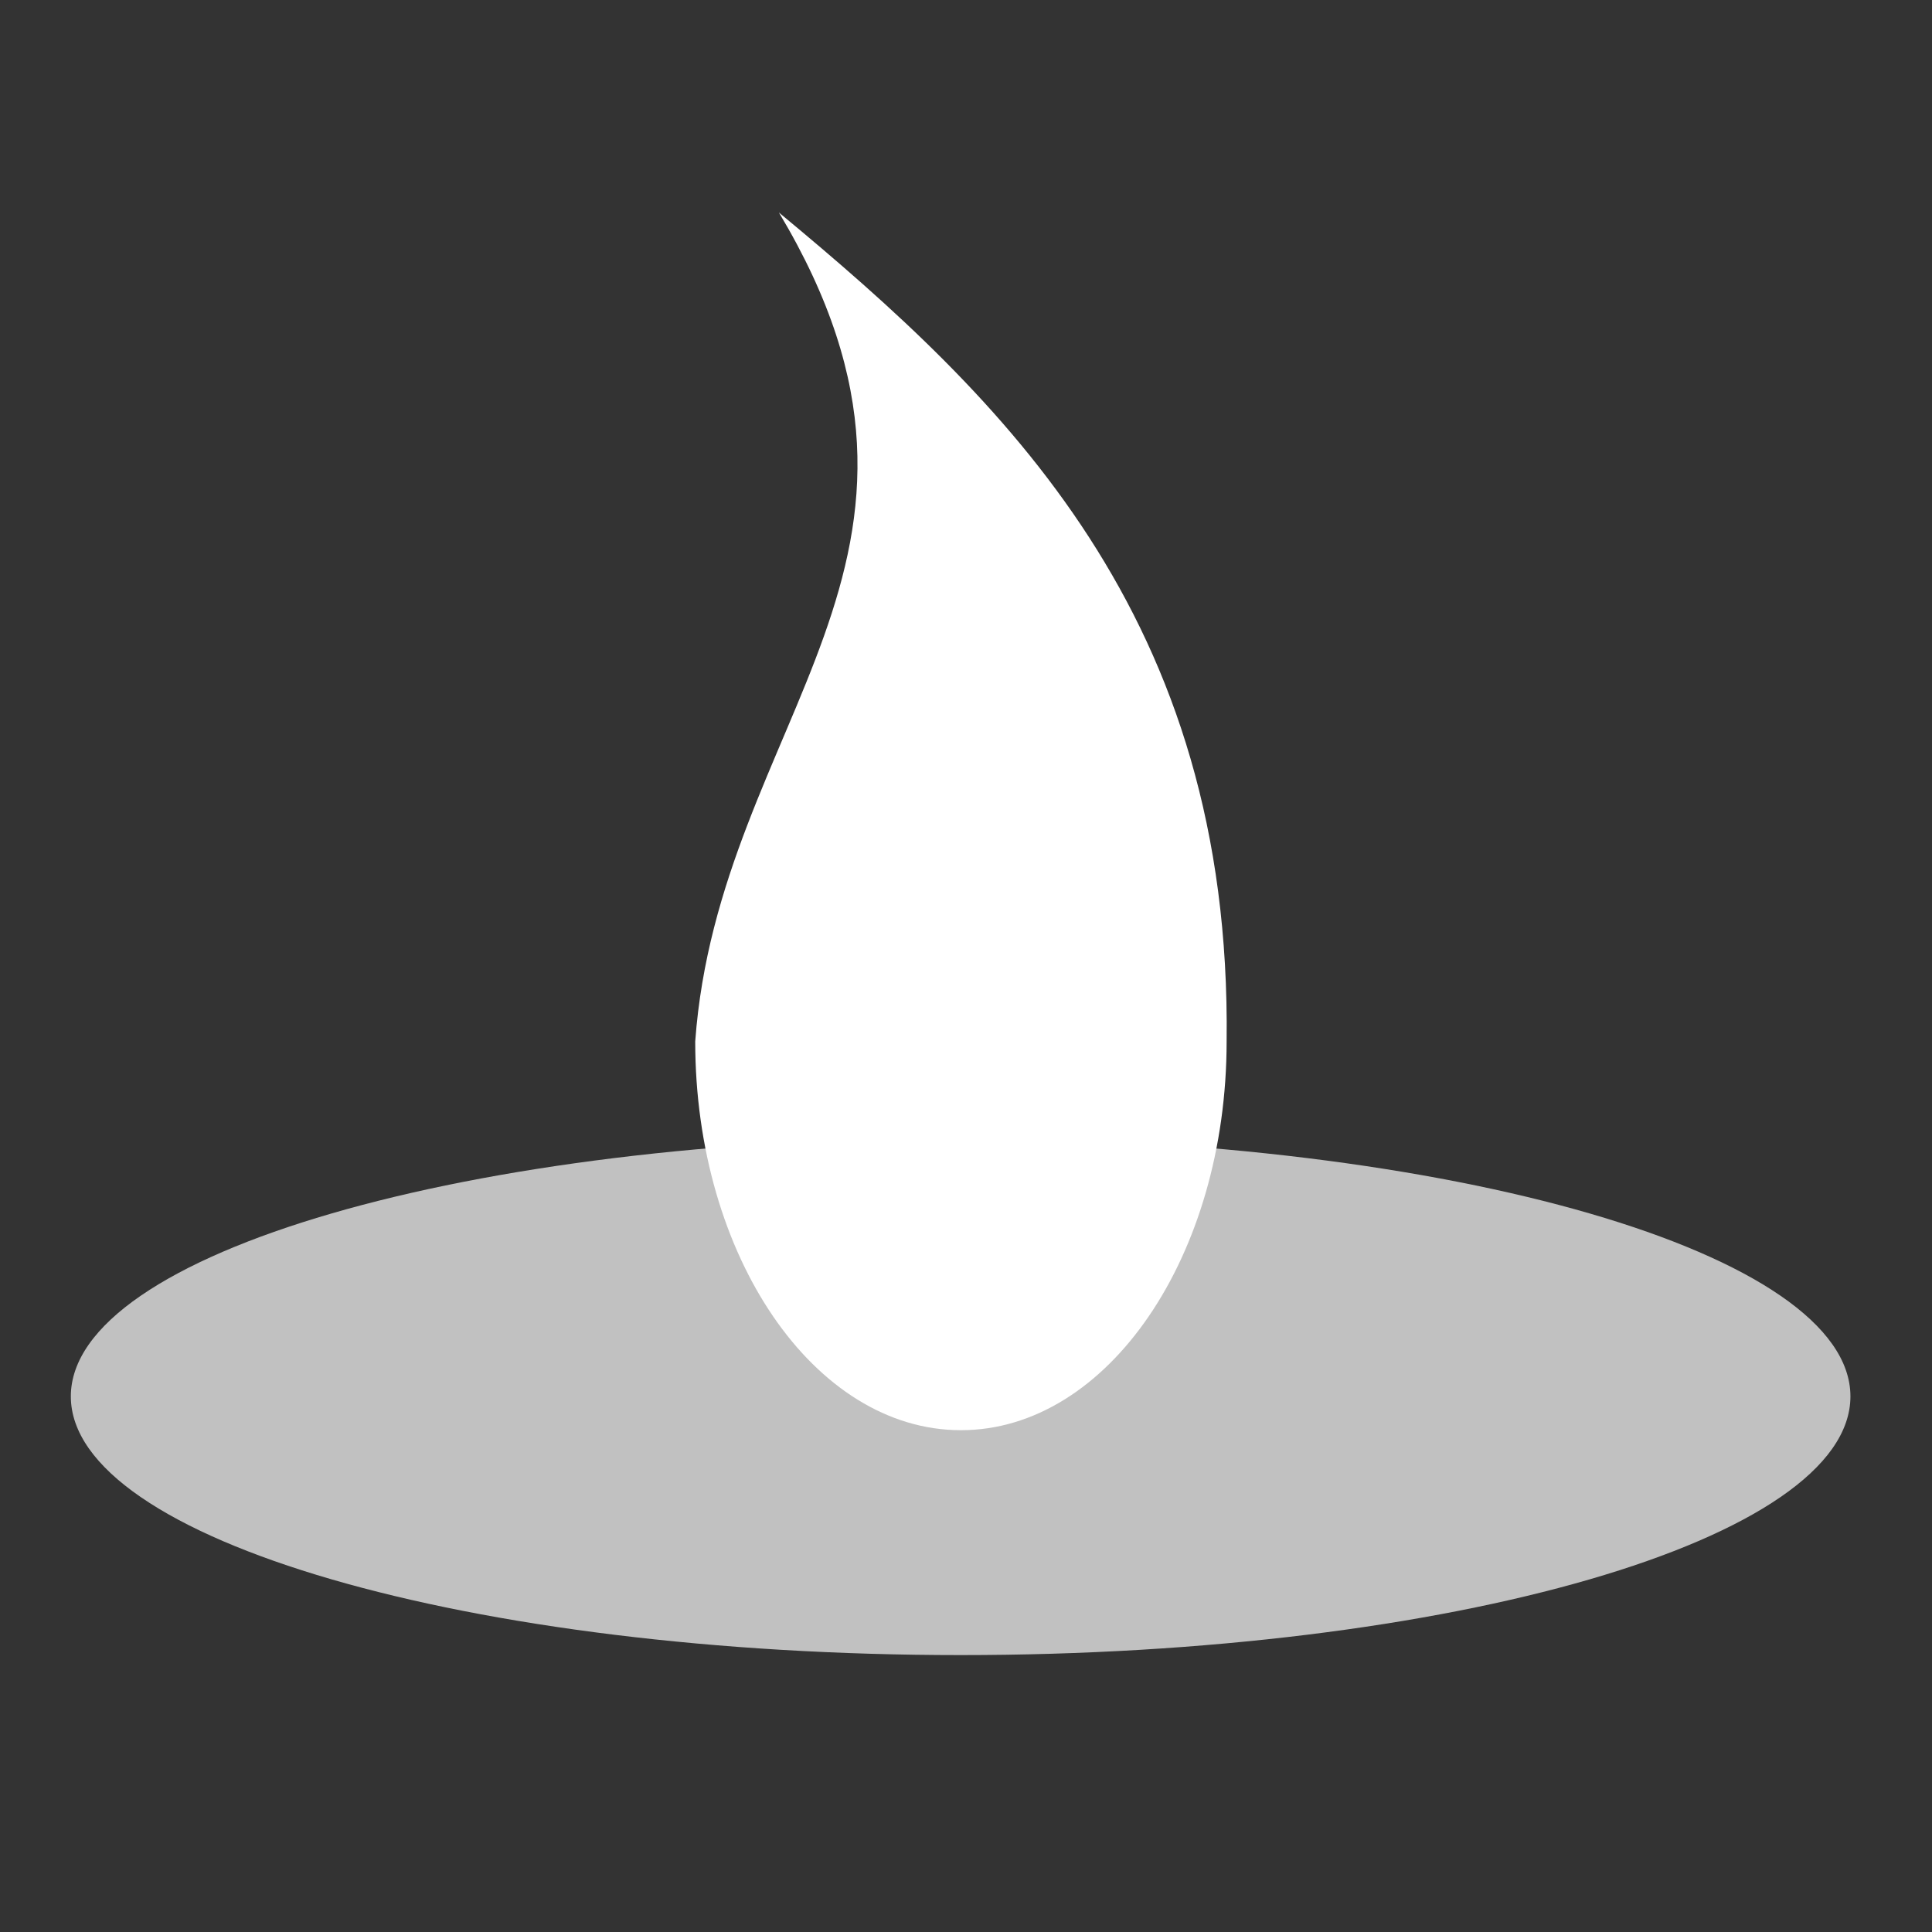 <svg height="900" viewBox="0 0 900 900" width="900" xmlns="http://www.w3.org/2000/svg"><rect x="0" y="0" width="900" height="900" fill="#333333" stroke="none"/><g fill="#fff"><path d="m362.848 99c96.929 161.76-28.058 235.974-38.988 386.137 0 99.968 55.449 181.104 123.774 181.104 68.326 0 123.774-81.136 123.774-181.104 2.449-198.066-103.618-299.169-208.561-386.137z"/><path d="m862 650.5c0-66.55-185.578-120.5-414.5-120.5-228.922 0-414.5 53.95-414.5 120.5s185.578 120.5 414.5 120.5c228.922 0 414.5-53.95 414.5-120.5z" fill-rule="evenodd" opacity=".696"/></g></svg>
